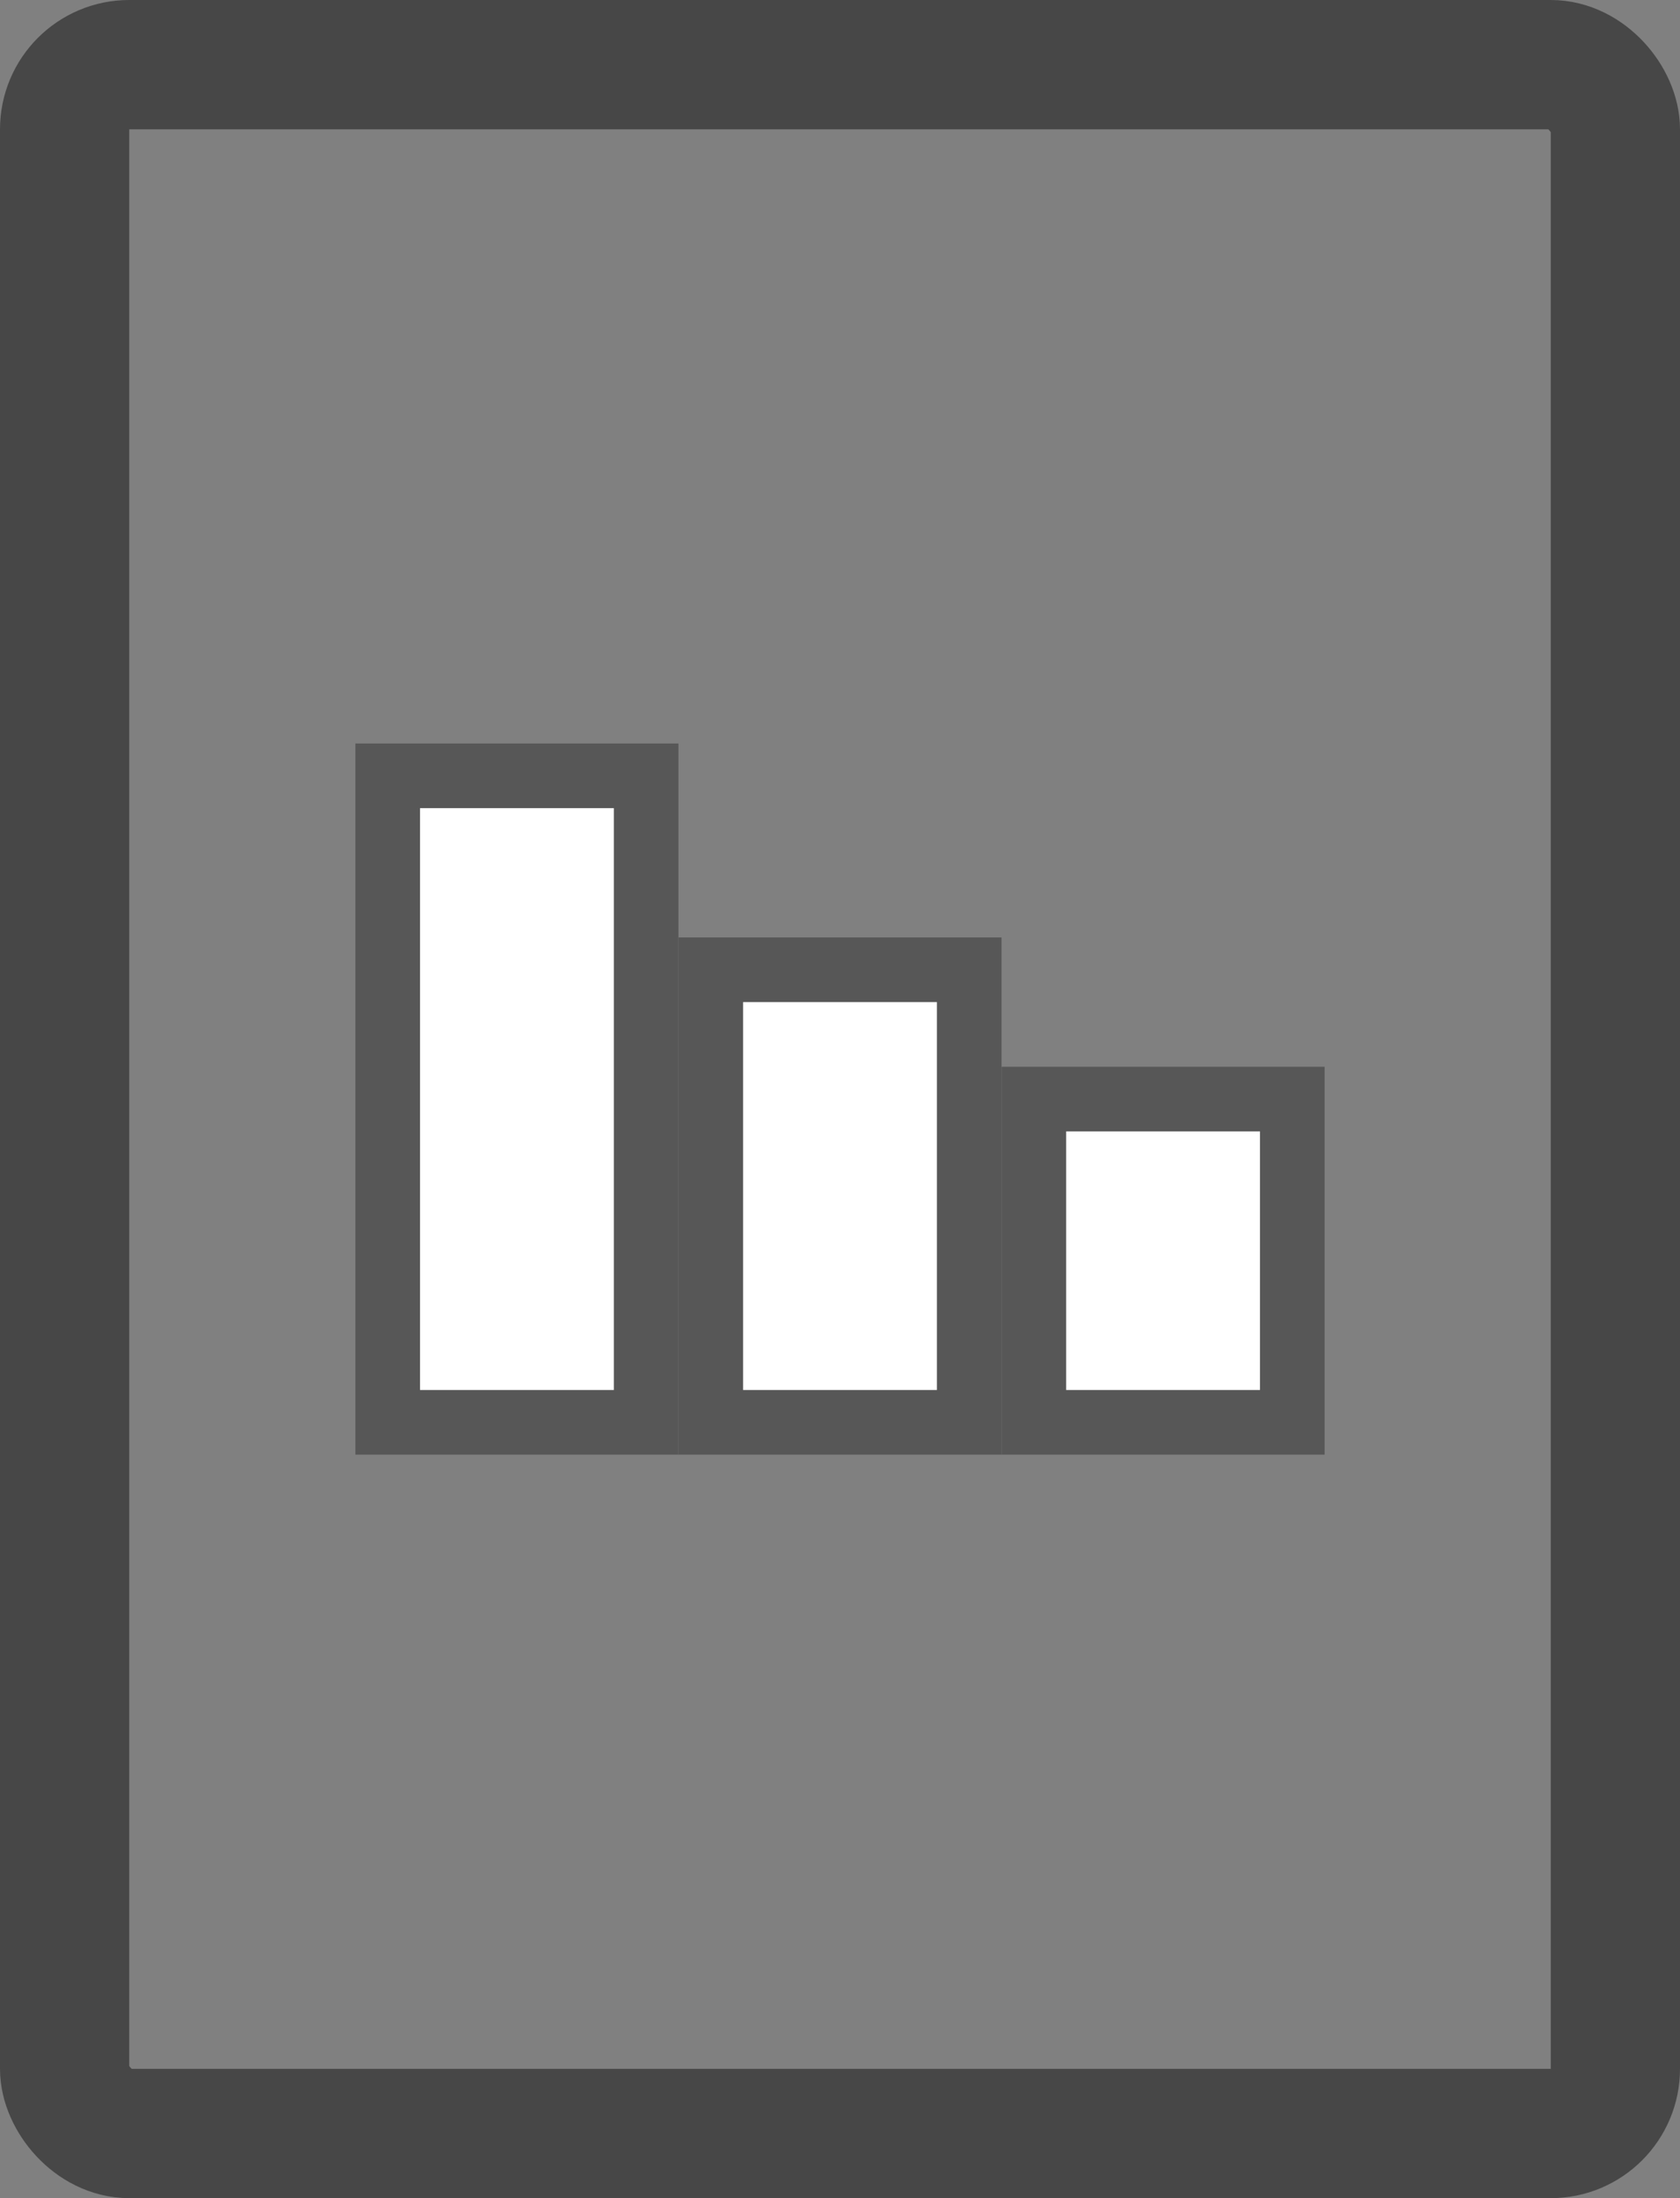 <?xml version="1.0" encoding="UTF-8" standalone="no"?>
<svg width="26px" height="34px" viewBox="0 0 26 34" version="1.1" xmlns="http://www.w3.org/2000/svg" xmlns:xlink="http://www.w3.org/1999/xlink" xmlns:sketch="http://www.bohemiancoding.com/sketch/ns">
    <rect x="0" y="0" width="26" height="34" fill="#808080" stroke="none"/>
    <!-- Generator: Sketch Beta 3.2.2 (9983) - http://www.bohemiancoding.com/sketch -->
    <title>Sheet bars</title>
    <desc>Created with Sketch Beta.</desc>
    <defs></defs>
    <g id="Page-1" stroke="none" stroke-width="1" fill="none" fill-rule="evenodd" sketch:type="MSPage">
        <g id="Sheet-bars" sketch:type="MSLayerGroup" transform="translate(1, 1)">
            <rect id="Rectangle-23" stroke="#474747" stroke-width="2" sketch:type="MSShapeGroup" x="0" y="-7.10542736e-15" width="24" height="32" rx="1"></rect>
            <g id="Rectangle-136-+-Rectangle-137-+-Rectangle-139" transform="translate(5, 11)" stroke="#575757" fill="#FFFFFF" sketch:type="MSShapeGroup">
                <rect id="Rectangle-136" x="0" y="0" width="4" height="10"></rect>
                <rect id="Rectangle-137" x="10" y="5" width="4" height="5"></rect>
                <rect id="Rectangle-138" x="5" y="3" width="4" height="7"></rect>
            </g>
        </g>
    </g>
</svg>